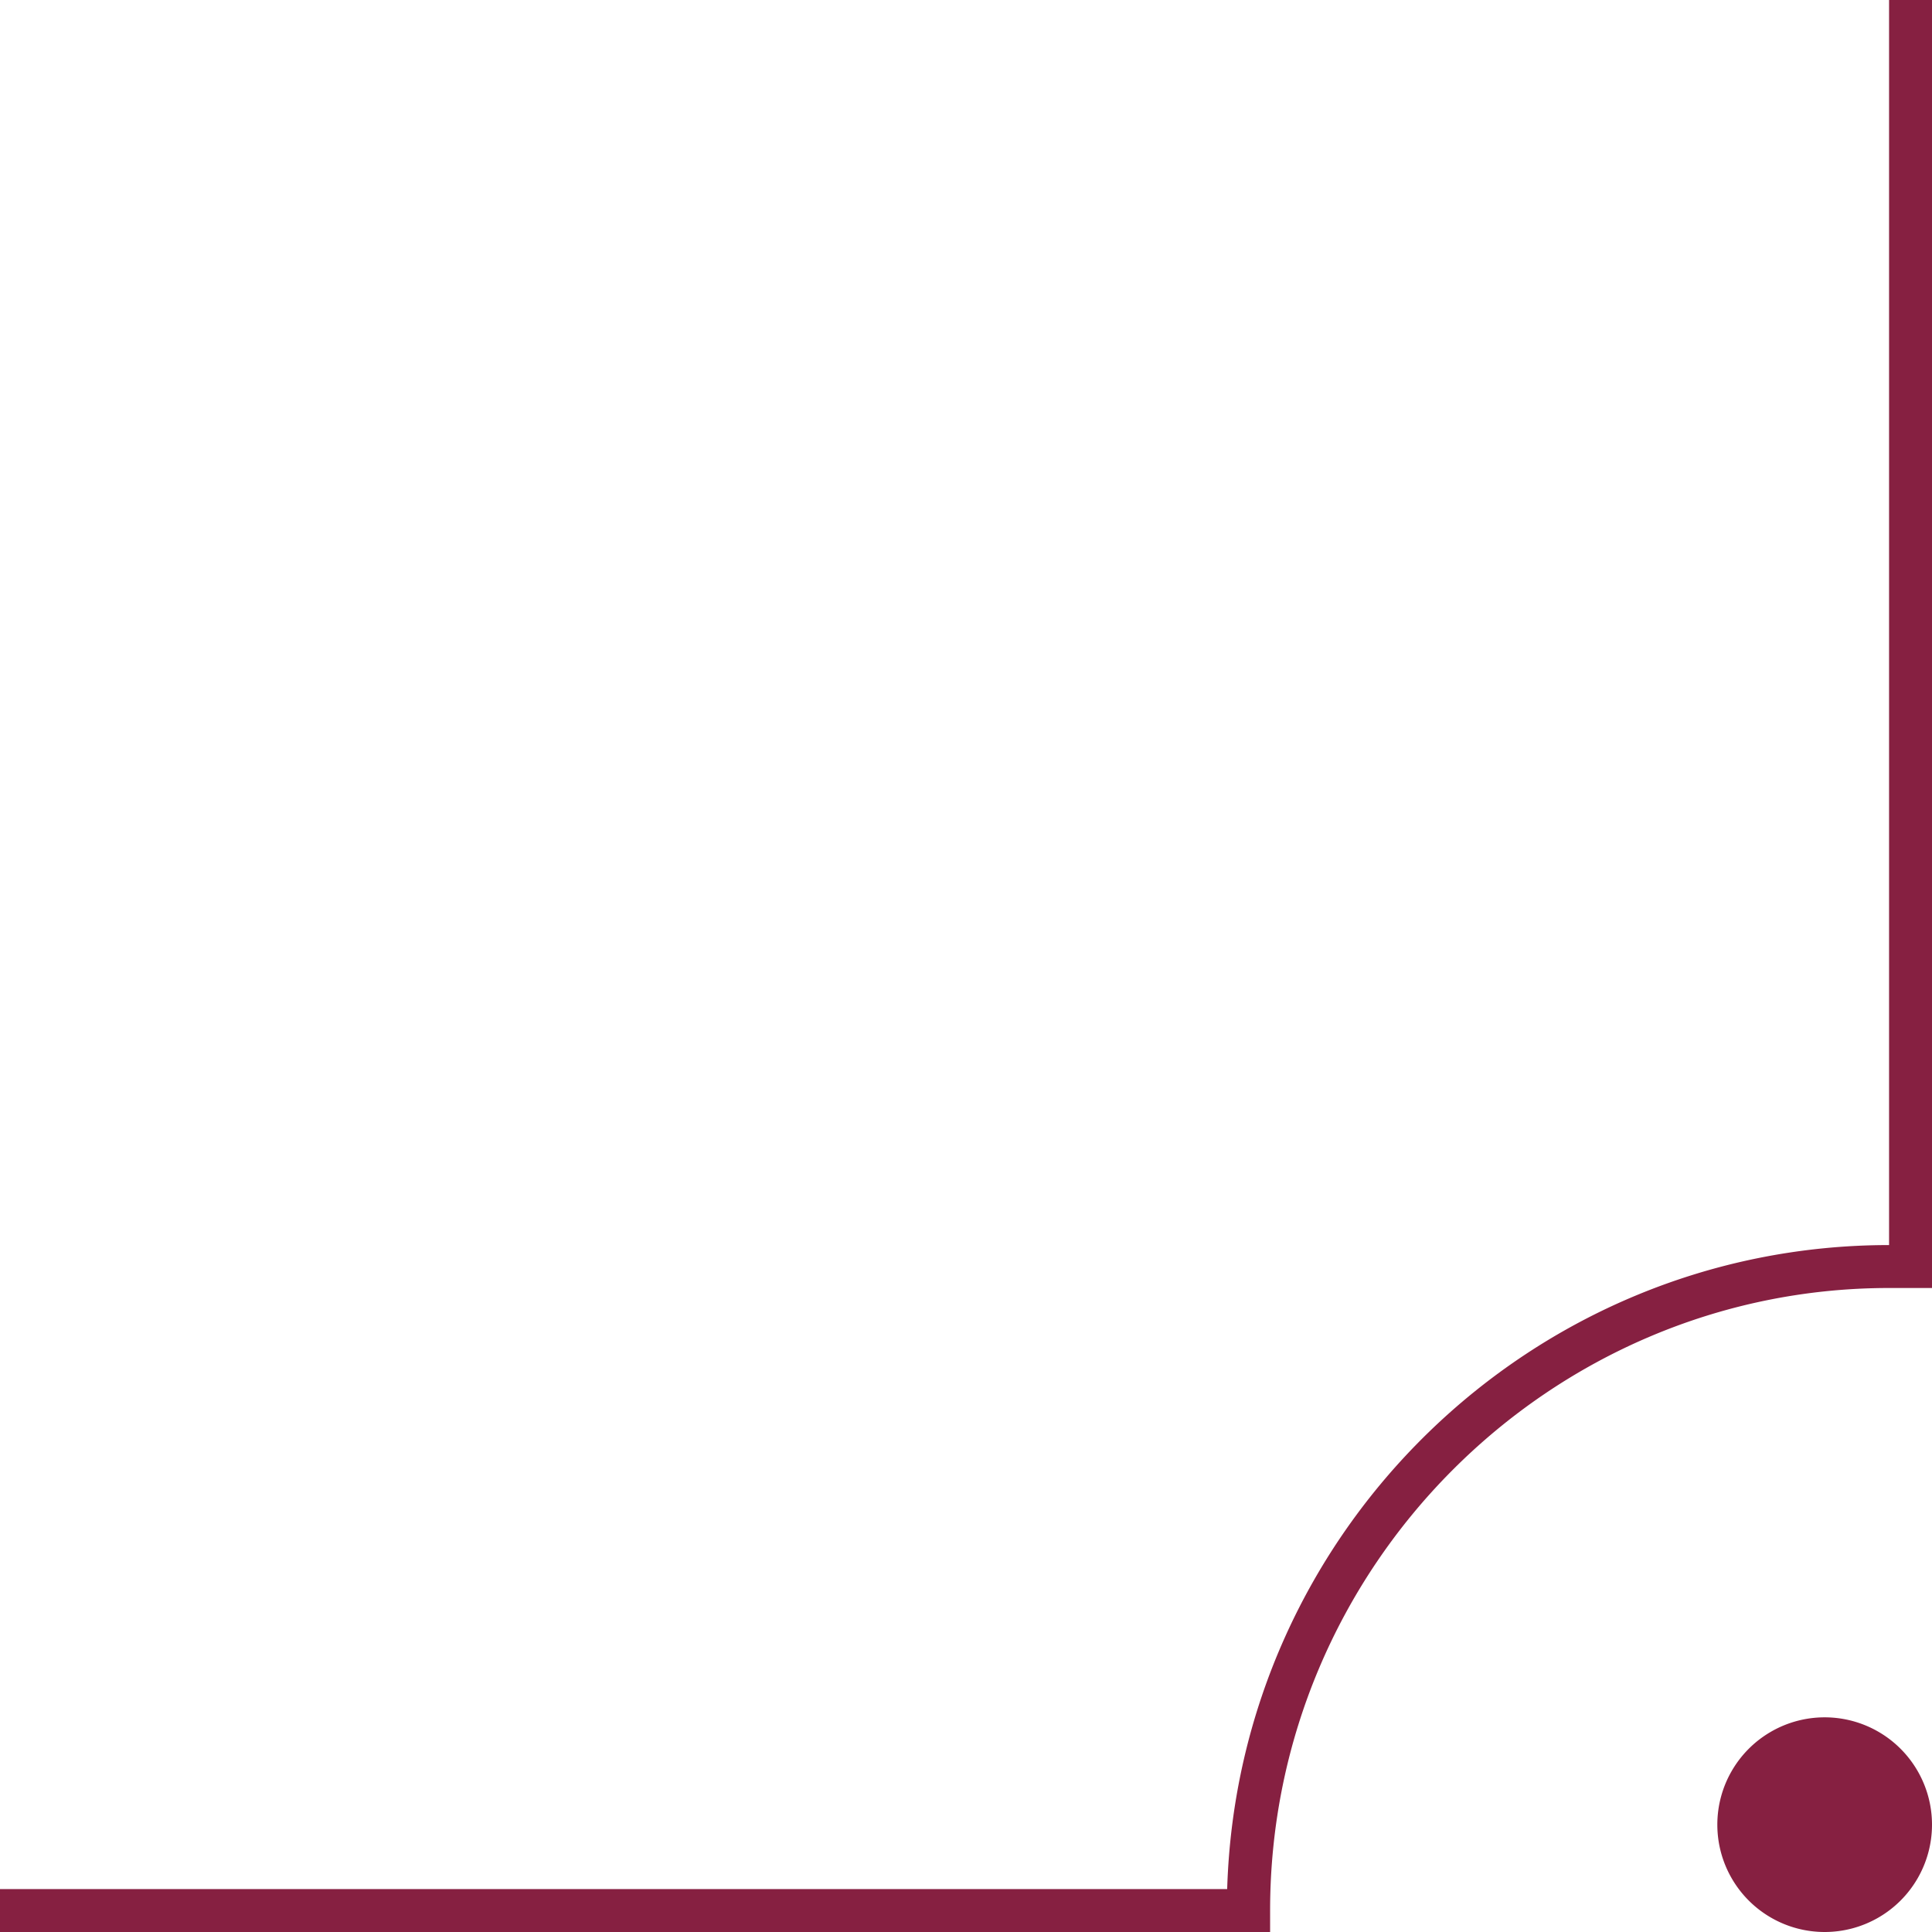 <svg height="54" width="54" xmlns="http://www.w3.org/2000/svg"><g fill="#862041" fill-rule="evenodd"><path d="M52.8 0H54v36h-.9-.3c-9.5 0-17.3 7.8-17.3 17.4v.6H0v-1.2h34.3c.3-10 8.5-18 18.5-18zM48 51a3 3 0 106 0 3 3 0 00-6 0z"/></g></svg>
